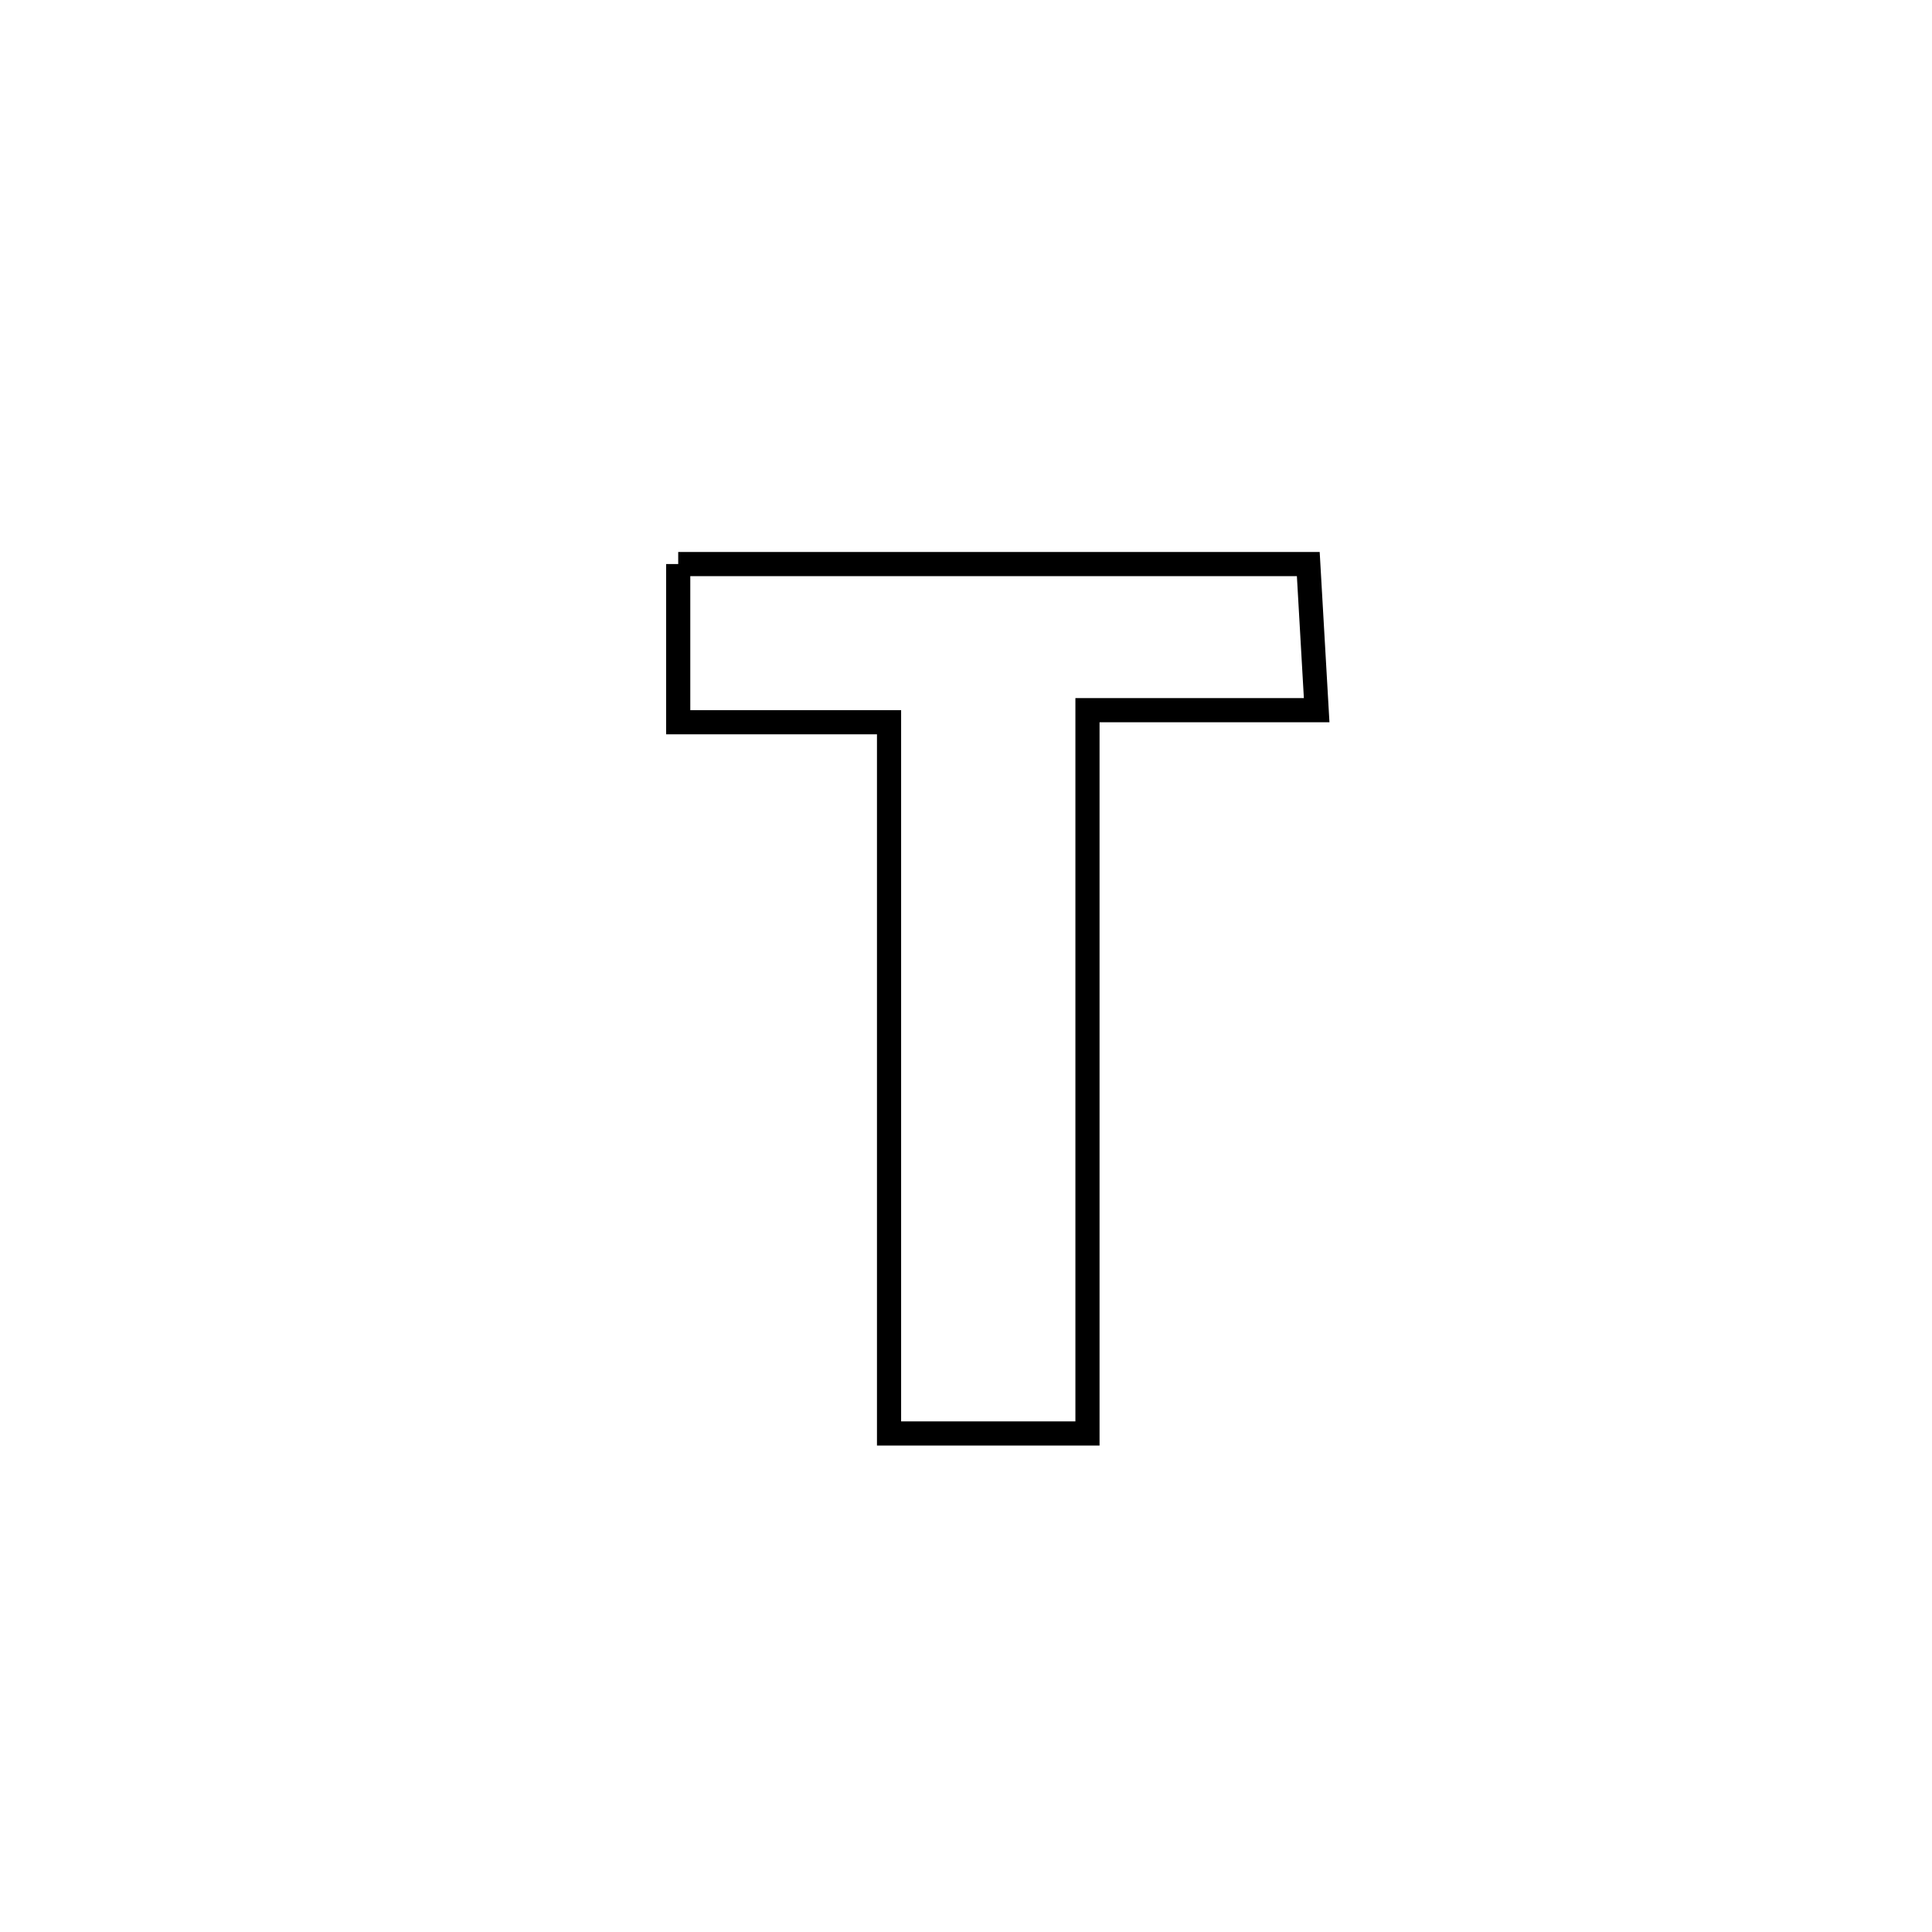 <svg xmlns="http://www.w3.org/2000/svg" viewBox="0.0 0.0 24.0 24.0" height="200px" width="200px"><path fill="none" stroke="black" stroke-width=".3" stroke-opacity="1.0"  filling="0" d="M8.425 7.007 L8.425 7.007 C9.729 7.007 11.034 7.007 12.338 7.007 C13.643 7.007 14.947 7.007 16.252 7.007 L16.252 7.007 C16.287 7.612 16.321 8.217 16.356 8.822 L16.356 8.822 C15.407 8.822 14.458 8.822 13.509 8.822 L13.509 8.822 C13.509 10.32 13.509 11.817 13.509 13.315 C13.509 14.812 13.509 16.31 13.509 17.807 L13.509 17.807 C12.687 17.807 11.866 17.807 11.044 17.807 L11.044 17.807 C11.044 16.335 11.044 14.862 11.044 13.39 C11.044 11.917 11.044 10.445 11.044 8.972 L11.044 8.972 C10.171 8.972 9.298 8.972 8.425 8.972 L8.425 8.972 C8.425 8.317 8.425 7.662 8.425 7.007 L8.425 7.007"></path></svg>